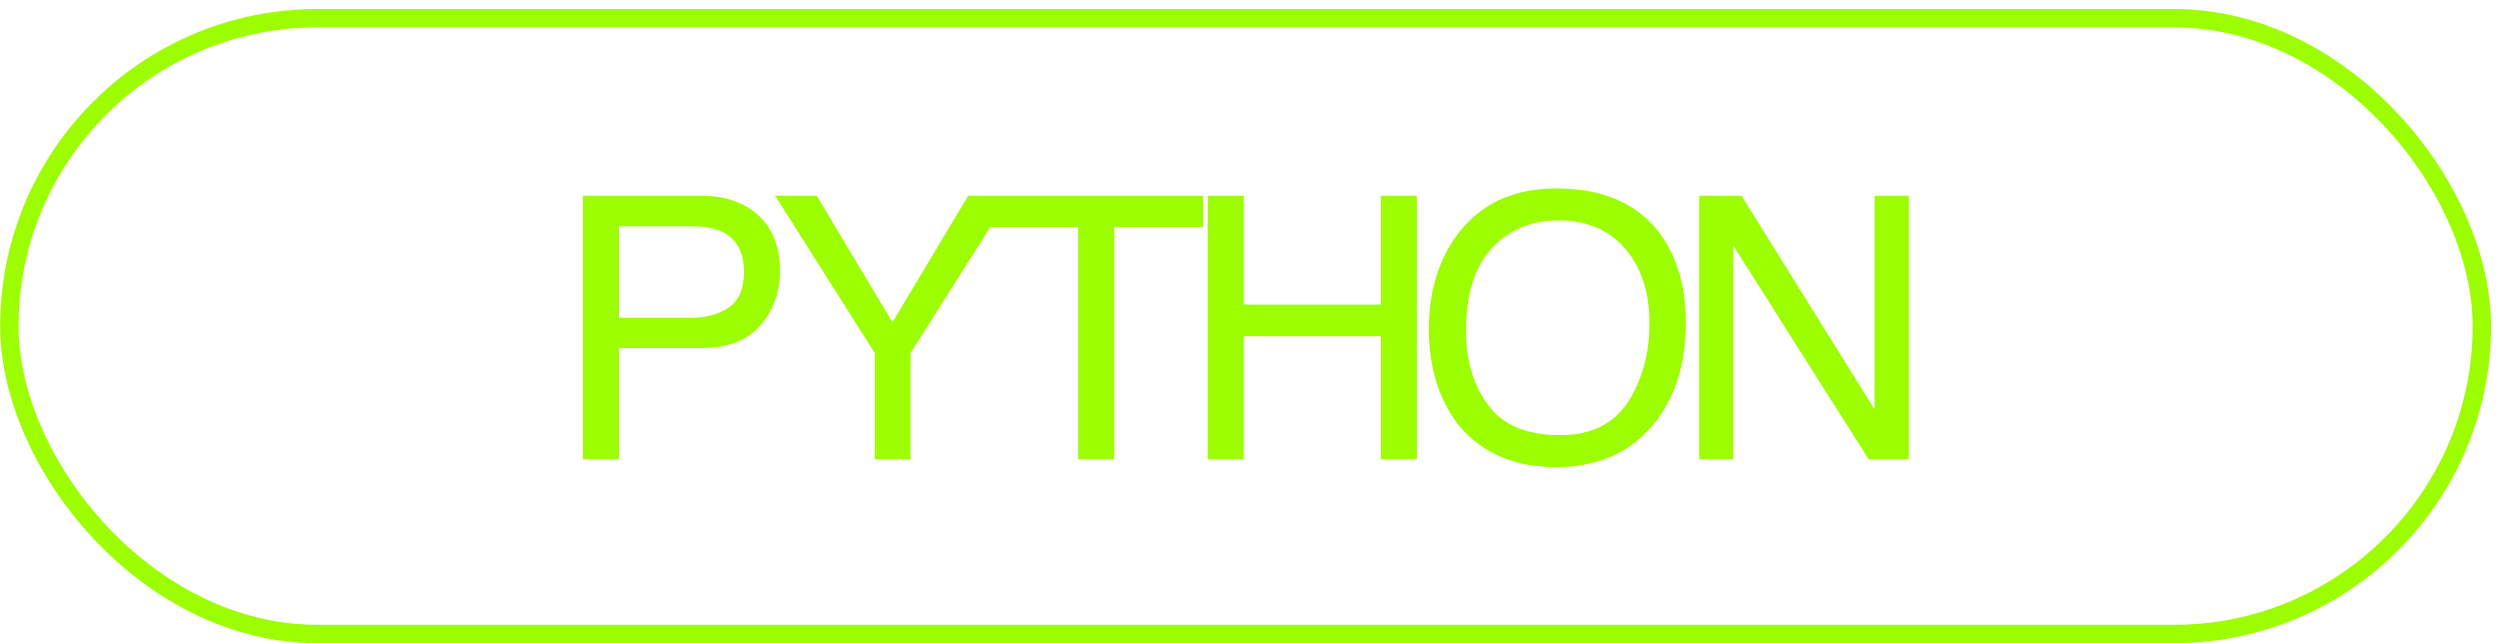 <svg width="272" height="70" viewBox="0 0 272 70" fill="none" xmlns="http://www.w3.org/2000/svg">
<path d="M76.343 21.299C78.903 21.299 80.943 22.02 82.503 23.419C84.103 24.899 84.863 26.899 84.863 29.5C84.863 31.739 84.183 33.7 82.783 35.34C81.383 37.02 79.223 37.859 76.343 37.859H67.343V49.98H63.423V21.299H76.343ZM78.583 25.22C77.743 24.82 76.583 24.619 75.063 24.619H67.343V34.58H75.063C76.783 34.58 78.223 34.179 79.303 33.459C80.383 32.7 80.943 31.419 80.943 29.54C80.943 27.419 80.143 25.98 78.583 25.22ZM97.103 35.059L105.343 21.299H109.903L99.063 38.419V49.98H95.183V38.419L84.343 21.299H88.863L97.103 35.059ZM121.222 24.7V49.98H117.302V24.7H107.622V21.299H130.902V24.7H121.222ZM135.315 33.139H150.235V21.299H154.155V49.98H150.235V36.58H135.315V49.98H131.395V21.299H135.315V33.139ZM180.583 25.38C182.463 27.939 183.423 31.18 183.423 35.139C183.423 39.419 182.343 42.98 180.183 45.819C177.623 49.139 173.983 50.819 169.263 50.819C164.823 50.819 161.383 49.34 158.863 46.459C156.583 43.62 155.463 40.059 155.463 35.779C155.463 31.899 156.423 28.579 158.343 25.82C160.823 22.299 164.503 20.5 169.343 20.5C174.383 20.5 178.143 22.14 180.583 25.38ZM177.183 43.66C178.703 41.219 179.463 38.38 179.463 35.179C179.463 31.82 178.583 29.099 176.823 27.059C175.023 24.98 172.623 23.98 169.583 23.98C166.583 23.98 164.183 24.98 162.303 27.02C160.423 29.059 159.503 32.059 159.503 36.02C159.503 39.219 160.303 41.9 161.903 44.059C163.503 46.26 166.103 47.34 169.743 47.34C173.143 47.34 175.623 46.099 177.183 43.66ZM203.955 44.539V21.299H207.675V49.98H203.315L188.595 26.739V49.98H184.875V21.299H189.475L203.955 44.539Z" fill="#9CFE00"/>
<rect x="1.023" y="1.979" width="269" height="67" rx="33.5" stroke="#9CFE00" stroke-width="2"/>
</svg>
